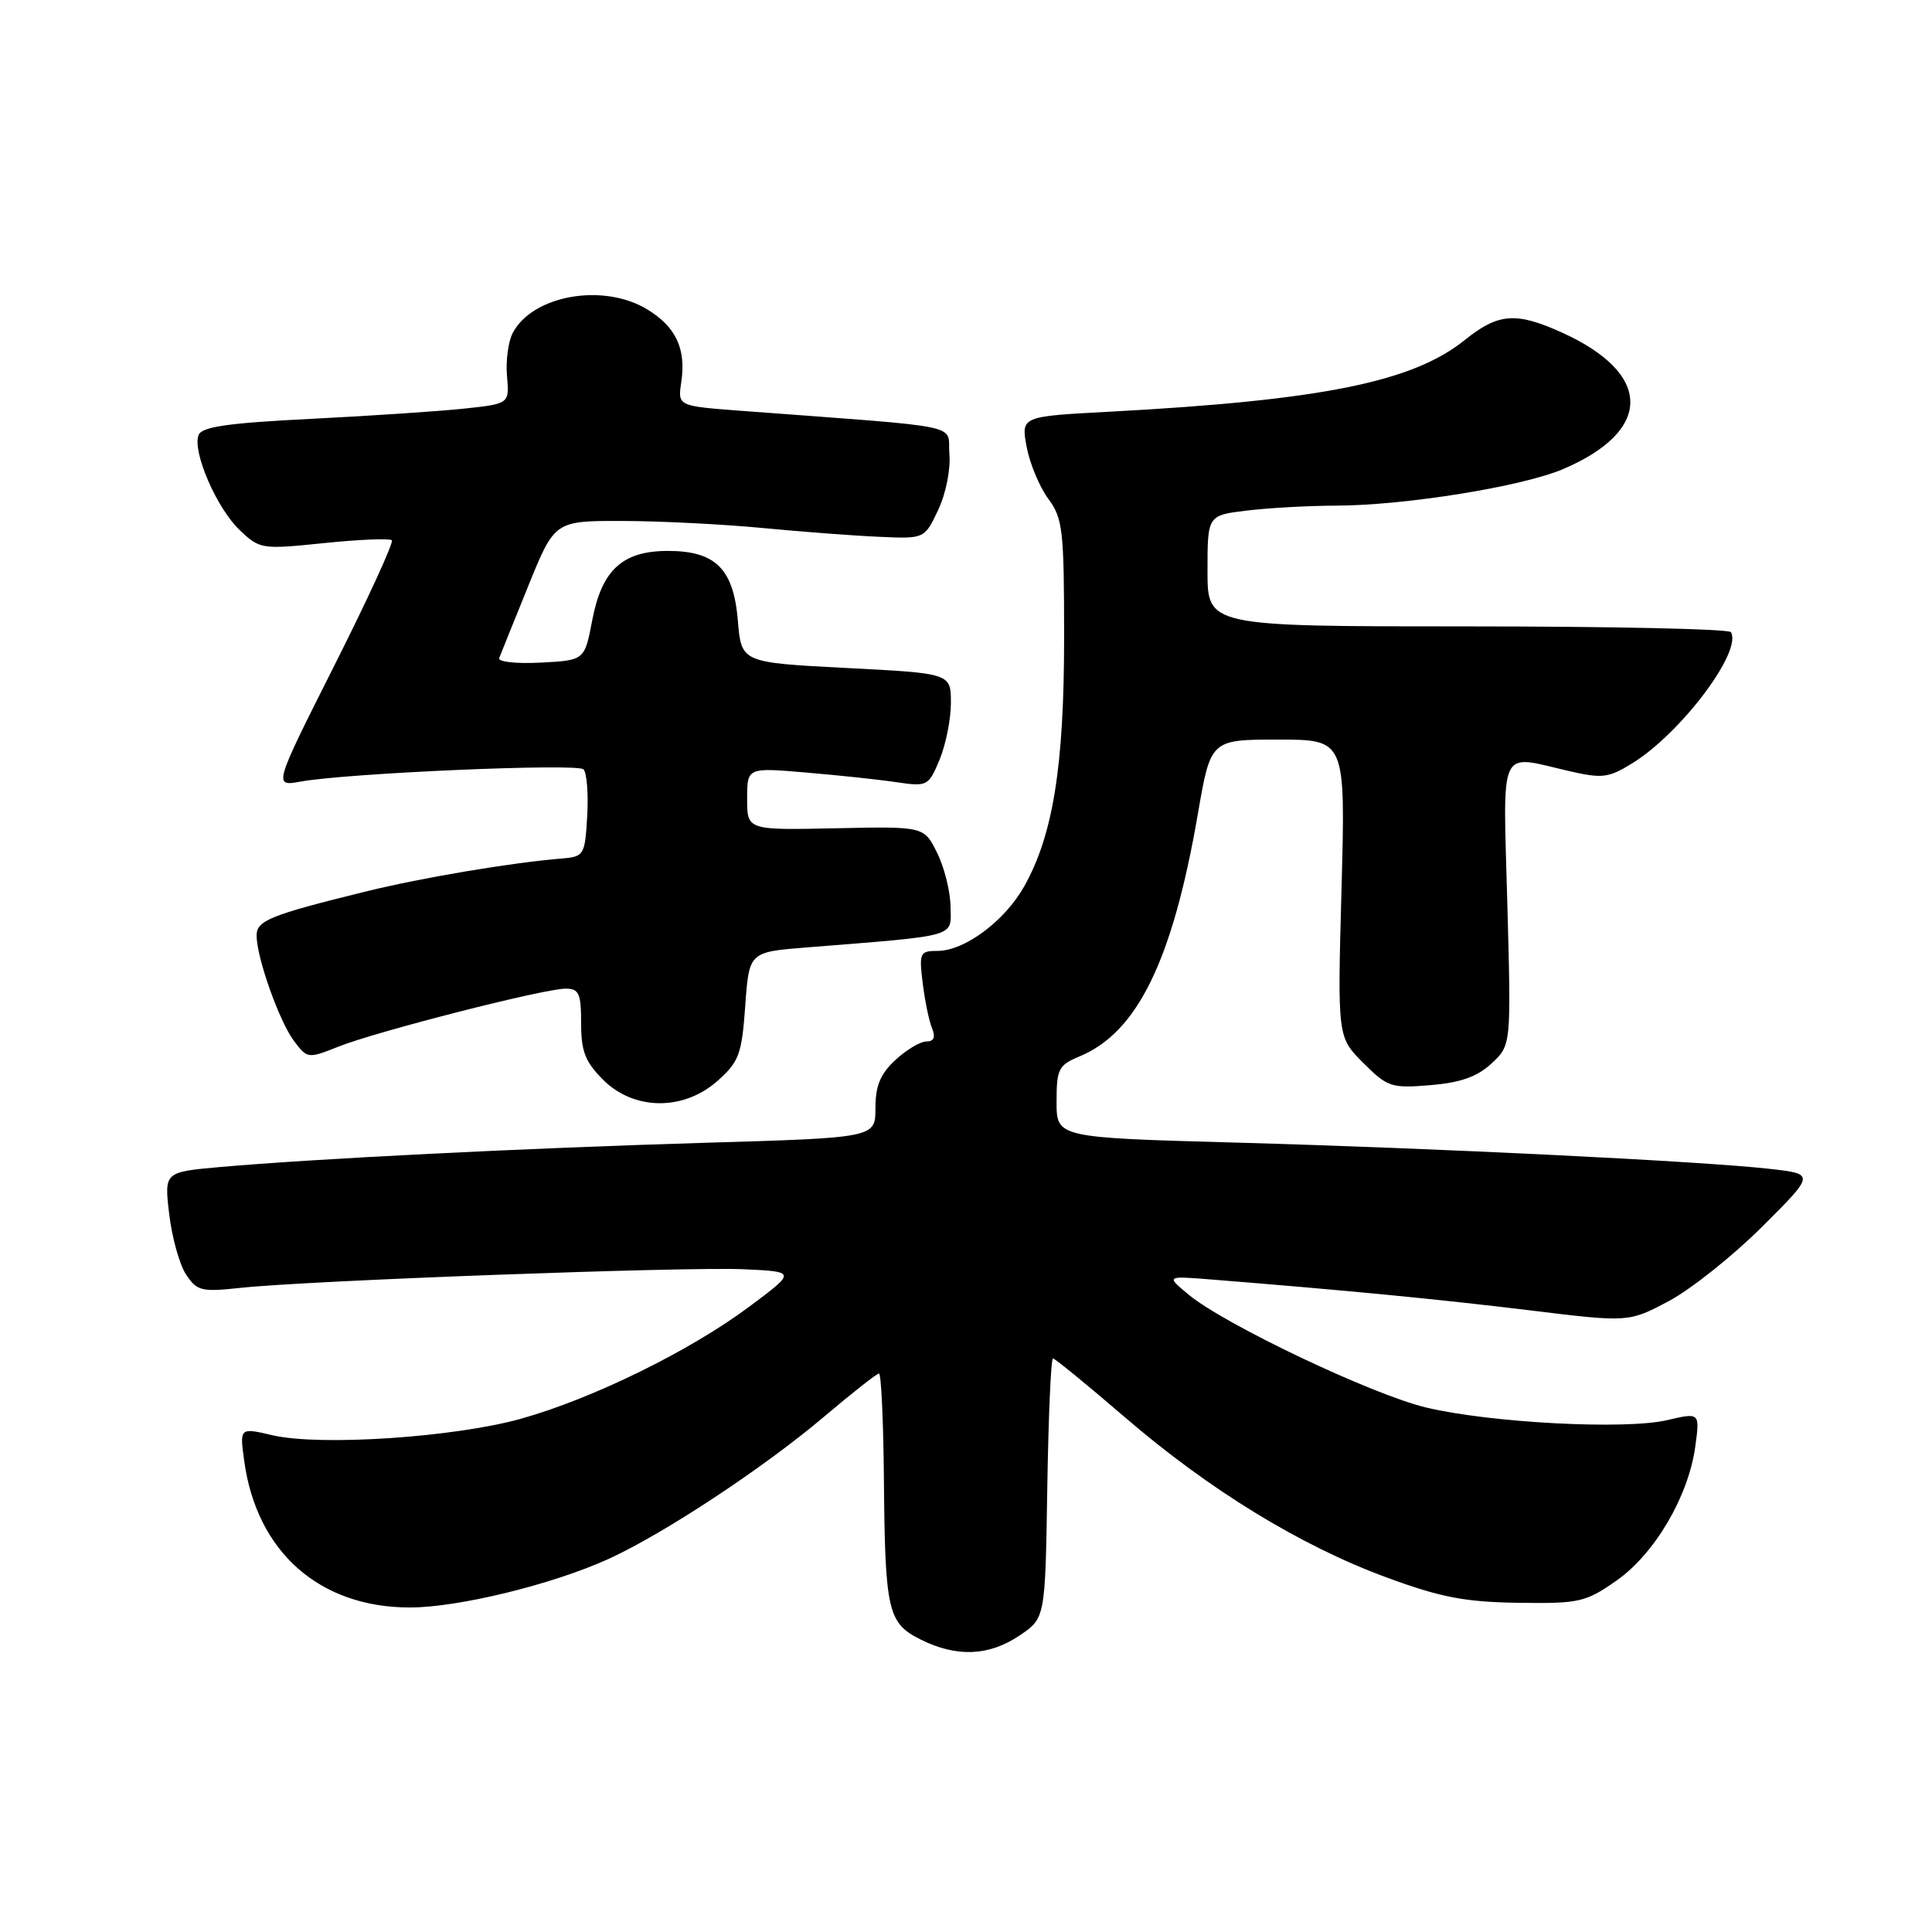<?xml version="1.0" encoding="UTF-8" standalone="no"?>
<!DOCTYPE svg PUBLIC "-//W3C//DTD SVG 1.1//EN" "http://www.w3.org/Graphics/SVG/1.1/DTD/svg11.dtd" >
<svg xmlns="http://www.w3.org/2000/svg" xmlns:xlink="http://www.w3.org/1999/xlink" version="1.1" viewBox="0 0 256 256">
 <g >
 <path fill="currentColor"
d=" M 135.10 216.71 C 138.50 214.42 138.50 214.42 138.77 197.21 C 138.92 187.75 139.26 180.00 139.52 180.00 C 139.78 180.00 144.05 183.49 149.00 187.75 C 160.23 197.42 172.34 204.83 183.73 209.02 C 190.90 211.66 194.08 212.27 201.15 212.38 C 209.26 212.49 210.08 212.31 214.15 209.47 C 219.24 205.92 223.72 198.31 224.63 191.69 C 225.25 187.16 225.25 187.16 220.88 188.18 C 215.33 189.47 197.55 188.54 189.00 186.51 C 181.87 184.82 162.26 175.50 157.50 171.55 C 154.50 169.06 154.50 169.06 160.50 169.54 C 178.29 170.96 190.86 172.18 202.66 173.62 C 215.81 175.23 215.81 175.23 221.16 172.38 C 224.10 170.81 229.65 166.38 233.50 162.54 C 240.50 155.56 240.50 155.56 234.50 154.88 C 225.55 153.87 190.66 152.15 163.75 151.40 C 140.00 150.74 140.00 150.74 140.00 145.99 C 140.00 141.64 140.26 141.14 143.04 139.98 C 150.71 136.81 155.37 127.26 158.72 107.87 C 160.42 98.00 160.42 98.00 169.36 98.00 C 178.29 98.00 178.29 98.00 177.76 117.71 C 177.22 137.42 177.22 137.42 180.63 140.83 C 183.85 144.05 184.35 144.22 189.53 143.79 C 193.52 143.46 195.73 142.68 197.63 140.92 C 200.24 138.50 200.24 138.50 199.73 119.75 C 199.15 98.50 198.47 99.99 207.82 102.15 C 212.32 103.19 213.12 103.09 216.30 101.13 C 222.76 97.13 230.91 86.28 229.35 83.76 C 229.09 83.34 213.38 83.00 194.44 83.00 C 160.00 83.00 160.00 83.00 160.00 75.64 C 160.00 68.28 160.00 68.28 165.25 67.65 C 168.14 67.30 173.43 67.01 177.00 67.00 C 186.16 66.98 201.73 64.47 207.16 62.14 C 219.04 57.05 218.97 49.51 207.00 44.08 C 200.87 41.30 198.53 41.48 194.07 45.07 C 187.14 50.63 175.10 53.05 146.90 54.56 C 135.30 55.18 135.30 55.18 136.03 59.19 C 136.44 61.39 137.72 64.48 138.88 66.06 C 140.83 68.68 141.00 70.20 141.00 84.51 C 141.00 101.53 139.53 110.68 135.70 117.47 C 133.12 122.05 127.81 126.00 124.22 126.00 C 121.89 126.00 121.77 126.25 122.26 130.25 C 122.55 132.59 123.10 135.29 123.50 136.25 C 123.99 137.45 123.75 138.00 122.75 138.00 C 121.95 138.00 120.10 139.10 118.65 140.45 C 116.65 142.30 116.00 143.87 116.00 146.83 C 116.00 150.76 116.00 150.76 93.25 151.43 C 69.47 152.14 41.69 153.53 29.13 154.64 C 21.76 155.30 21.76 155.30 22.42 160.88 C 22.78 163.95 23.78 167.54 24.64 168.86 C 26.09 171.06 26.67 171.21 31.86 170.65 C 40.77 169.68 90.76 167.84 98.50 168.18 C 105.50 168.50 105.50 168.50 99.35 173.09 C 91.46 178.99 78.54 185.33 69.00 188.00 C 60.16 190.46 42.40 191.64 36.12 190.18 C 31.75 189.16 31.75 189.16 32.36 193.58 C 34.01 205.64 42.33 213.00 54.31 213.00 C 60.75 213.00 73.29 209.93 80.70 206.54 C 88.07 203.16 101.30 194.42 109.30 187.63 C 112.95 184.54 116.18 182.00 116.47 182.00 C 116.76 182.00 117.05 188.19 117.12 195.75 C 117.27 213.52 117.62 215.06 122.00 217.25 C 126.75 219.62 131.04 219.45 135.10 216.71 Z  M 95.10 143.20 C 97.93 140.68 98.29 139.69 98.75 133.27 C 99.26 126.15 99.26 126.15 106.88 125.54 C 127.16 123.92 126.01 124.24 125.95 120.15 C 125.93 118.14 125.13 114.92 124.17 113.00 C 122.44 109.50 122.44 109.50 110.72 109.75 C 99.00 110.00 99.00 110.00 99.00 105.85 C 99.00 101.70 99.00 101.70 106.75 102.36 C 111.01 102.72 116.41 103.29 118.75 103.64 C 122.89 104.25 123.03 104.17 124.50 100.66 C 125.32 98.68 126.00 95.30 126.00 93.14 C 126.00 89.22 126.00 89.22 112.11 88.51 C 98.23 87.79 98.23 87.79 97.77 82.23 C 97.20 75.37 94.82 73.00 88.50 73.00 C 82.49 73.00 79.75 75.51 78.48 82.16 C 77.46 87.50 77.46 87.50 71.63 87.80 C 68.38 87.97 65.95 87.70 66.15 87.19 C 66.34 86.68 68.08 82.39 70.00 77.64 C 73.50 69.01 73.50 69.01 82.50 69.03 C 87.45 69.04 95.78 69.46 101.00 69.96 C 106.22 70.46 113.20 70.99 116.50 71.13 C 122.50 71.40 122.50 71.40 124.30 67.60 C 125.32 65.46 125.98 62.21 125.80 60.15 C 125.47 56.08 128.58 56.72 98.15 54.43 C 89.80 53.80 89.80 53.80 90.27 50.65 C 90.93 46.23 89.58 43.32 85.77 41.00 C 79.98 37.47 70.63 39.09 67.96 44.08 C 67.35 45.21 67.00 47.79 67.18 49.82 C 67.50 53.50 67.50 53.50 61.54 54.14 C 58.27 54.49 49.13 55.10 41.22 55.50 C 30.18 56.05 26.73 56.55 26.31 57.65 C 25.46 59.85 28.72 67.36 31.77 70.25 C 34.44 72.78 34.68 72.81 42.96 71.96 C 47.62 71.48 51.65 71.32 51.92 71.59 C 52.19 71.86 48.77 79.31 44.32 88.15 C 36.23 104.22 36.23 104.22 39.86 103.56 C 46.05 102.44 76.45 101.12 77.31 101.94 C 77.75 102.36 77.98 105.14 77.81 108.11 C 77.51 113.30 77.39 113.51 74.50 113.75 C 67.71 114.31 56.01 116.28 48.50 118.12 C 35.80 121.25 34.00 121.97 34.00 123.96 C 34.00 126.87 37.01 135.36 38.96 137.94 C 40.72 140.28 40.81 140.29 44.83 138.69 C 49.83 136.69 72.10 131.00 74.94 131.00 C 76.72 131.00 77.00 131.62 77.00 135.58 C 77.00 139.30 77.54 140.70 79.92 143.08 C 84.02 147.17 90.60 147.22 95.10 143.20 Z "/>
</g>
</svg>